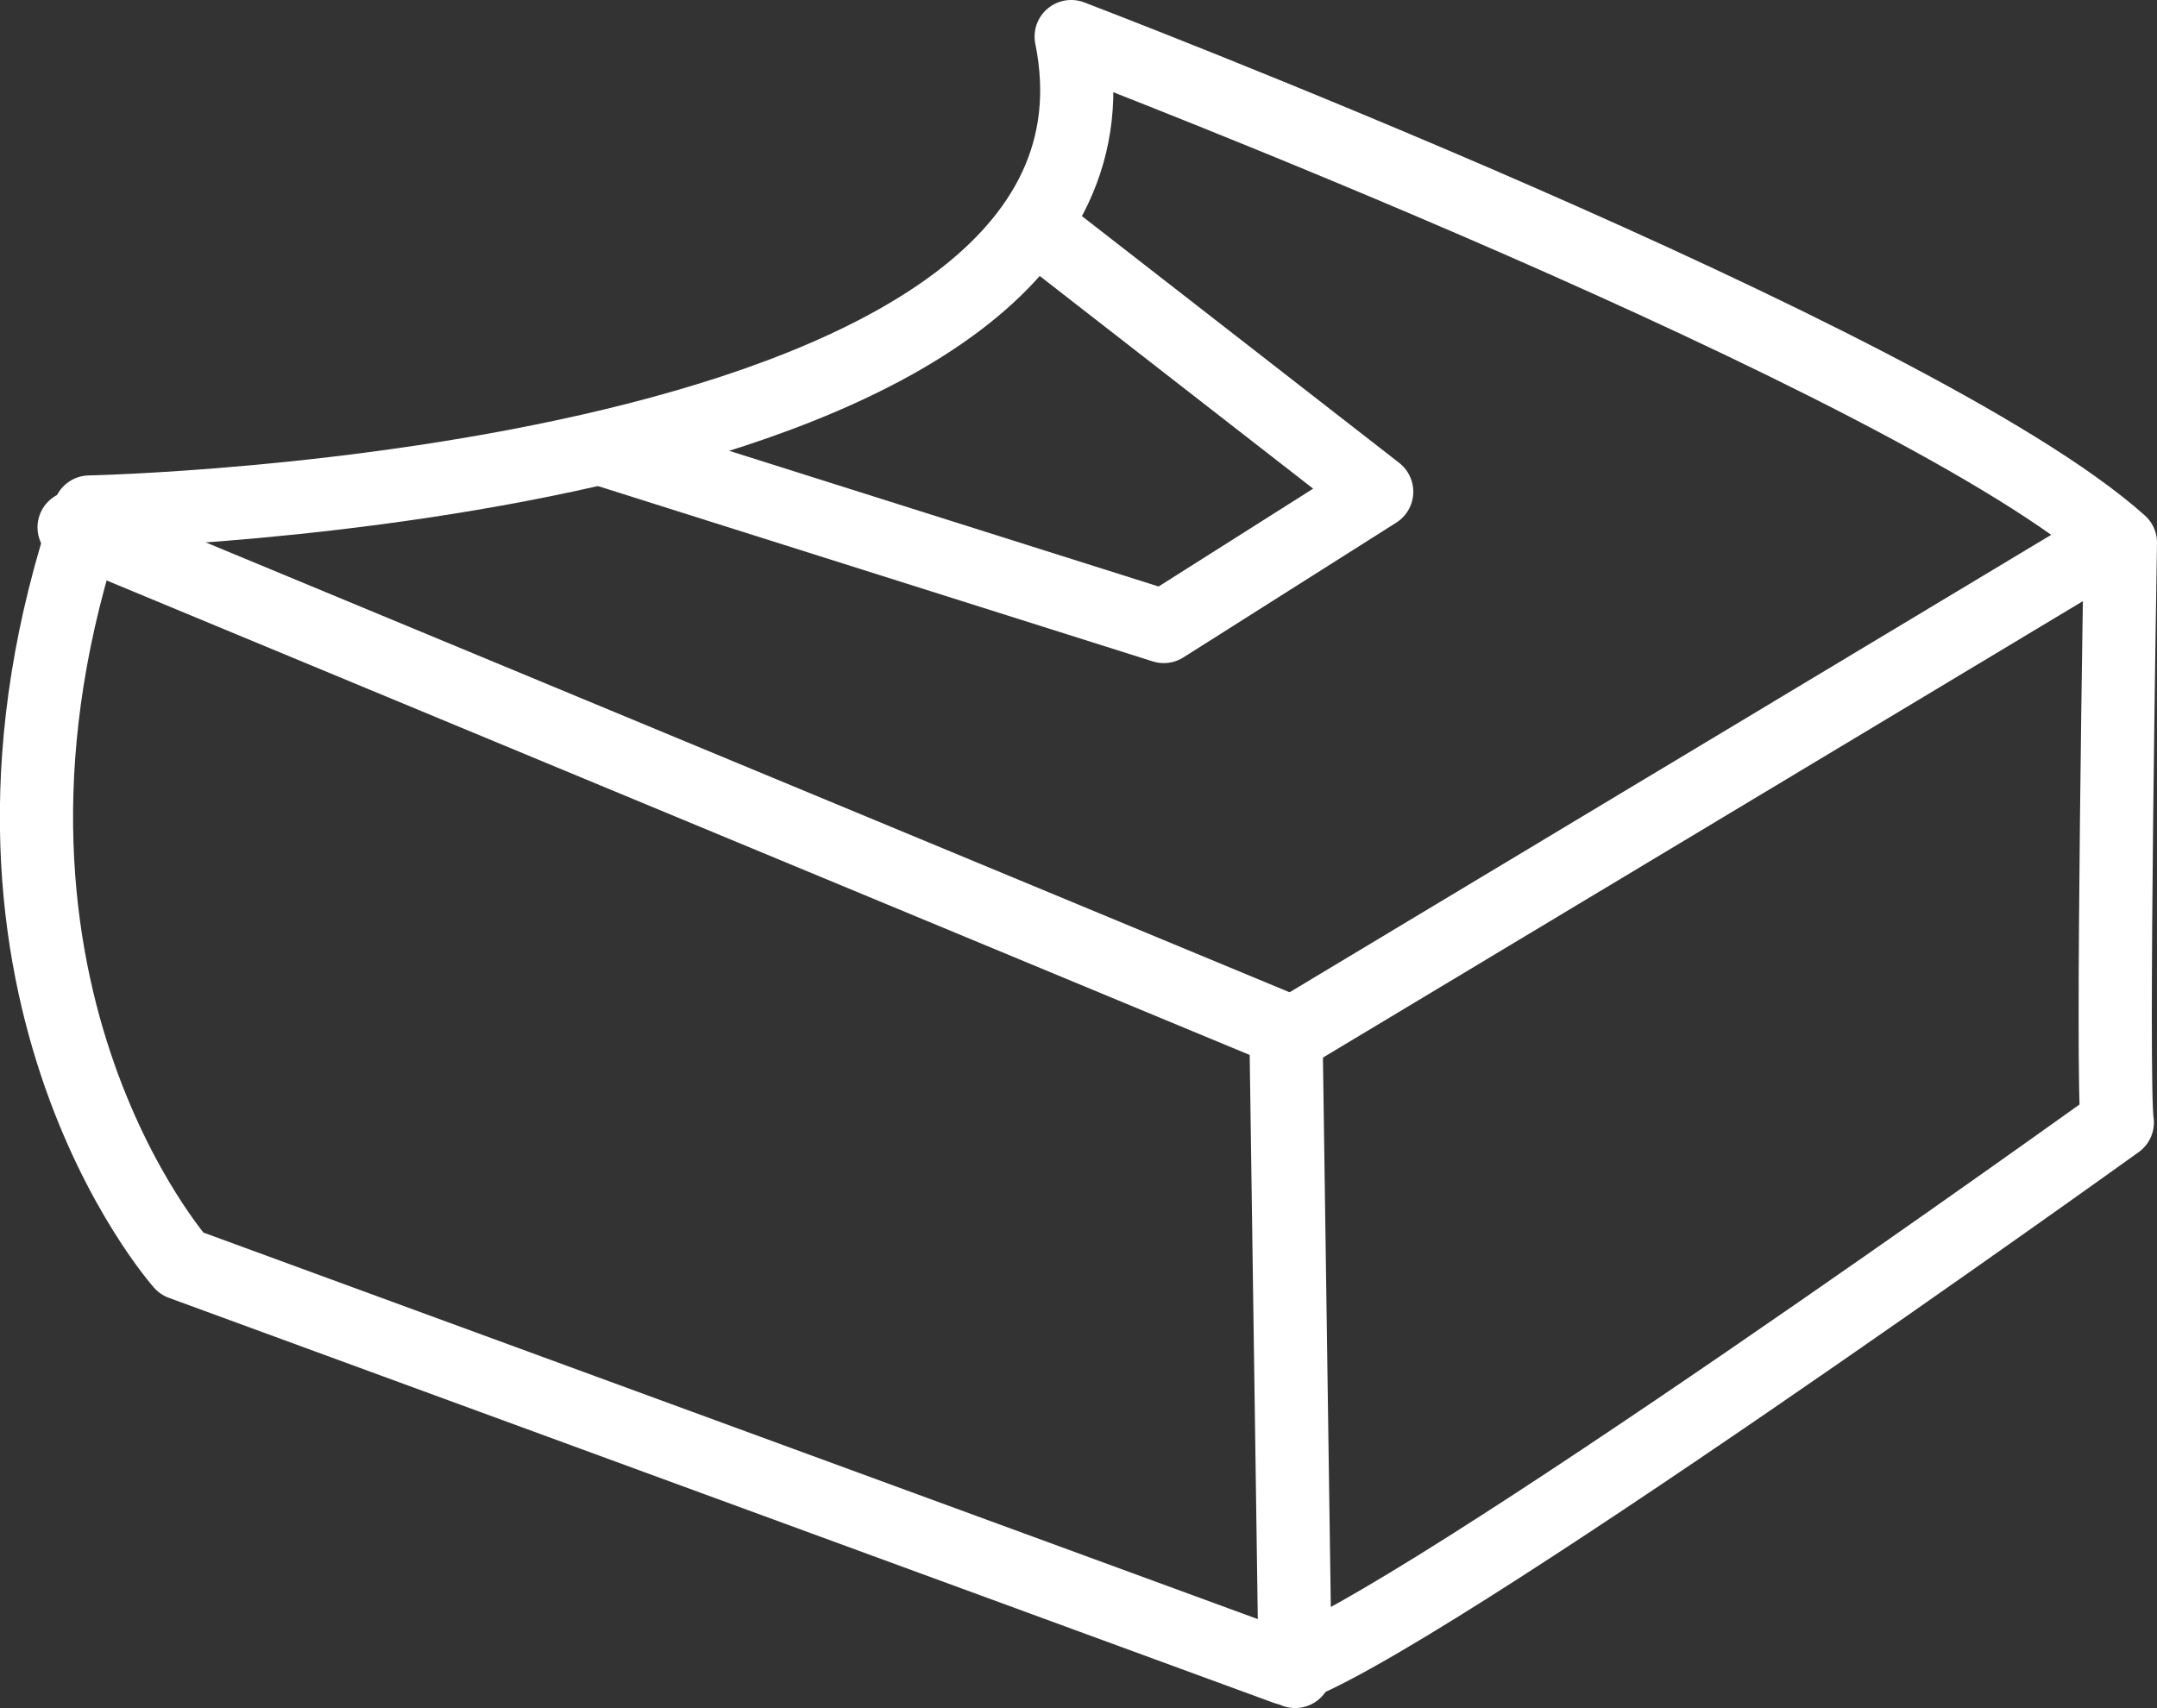 <?xml version="1.0" encoding="UTF-8" standalone="no"?>
<!-- Created with Inkscape (http://www.inkscape.org/) -->

<svg
   width="147.36mm"
   height="116.712mm"
   viewBox="0 0 147.36 116.712"
   version="1.1"
   id="svg191"
   xml:space="preserve"
   xmlns:inkscape="http://www.inkscape.org/namespaces/inkscape"
   xmlns:sodipodi="http://sodipodi.sourceforge.net/DTD/sodipodi-0.dtd"
   xmlns="http://www.w3.org/2000/svg"
   xmlns:svg="http://www.w3.org/2000/svg"><rect x="0" y="0" width="147.36" height="116.712" fill="#333333" stroke="none"/><sodipodi:namedview
     id="namedview193"
     pagecolor="#ffffff"
     bordercolor="#000000"
     borderopacity="0.25"
     inkscape:showpageshadow="2"
     inkscape:pageopacity="0.0"
     inkscape:pagecheckerboard="0"
     inkscape:deskcolor="#d1d1d1"
     inkscape:document-units="mm"
     showgrid="false" /><defs
     id="defs188" /><g
     inkscape:label="Layer 1"
     inkscape:groupmode="layer"
     id="layer1"
     transform="translate(-30.358,-71.696)"><path
       style="fill:none;stroke:#ffffff;stroke-width:5;stroke-linecap:round;stroke-linejoin:round;stroke-dasharray:none;stroke-opacity:1"
       d="m 36.469,106.682 c 0,0 73.357,-1.467 67.069,-32.487 0,0 57.638,22.007 71.68,34.583 0,0 -0.629,37.098 -0.21,39.613 0,0 -48.416,34.792 -56.799,37.307 L 42.757,158.032 c 0,0 -17.187,-19.282 -6.288,-51.35 z"
       id="path2060"
       sodipodi:nodetypes="ccccccc" /><path
       style="fill:none;stroke:#ffffff;stroke-width:5;stroke-linecap:round;stroke-linejoin:round;stroke-dasharray:none;stroke-opacity:1"
       d="m 35.421,107.73 82.789,34.373 0.629,43.805"
       id="path2062"
       sodipodi:nodetypes="ccc" /><path
       style="fill:none;stroke:#ffffff;stroke-width:5;stroke-linecap:round;stroke-linejoin:round;stroke-dasharray:none;stroke-opacity:1"
       d="m 118.629,142.313 55.123,-33.115"
       id="path2064"
       sodipodi:nodetypes="cc" /><path
       style="fill:none;stroke:#ffffff;stroke-width:5;stroke-linecap:round;stroke-linejoin:round;stroke-dasharray:none;stroke-opacity:1"
       d="m 71.739,102.455 38.126,12.051 14.545,-9.21 -22.006,-17.12"
       id="path2232"
       sodipodi:nodetypes="cccc" /></g></svg>
